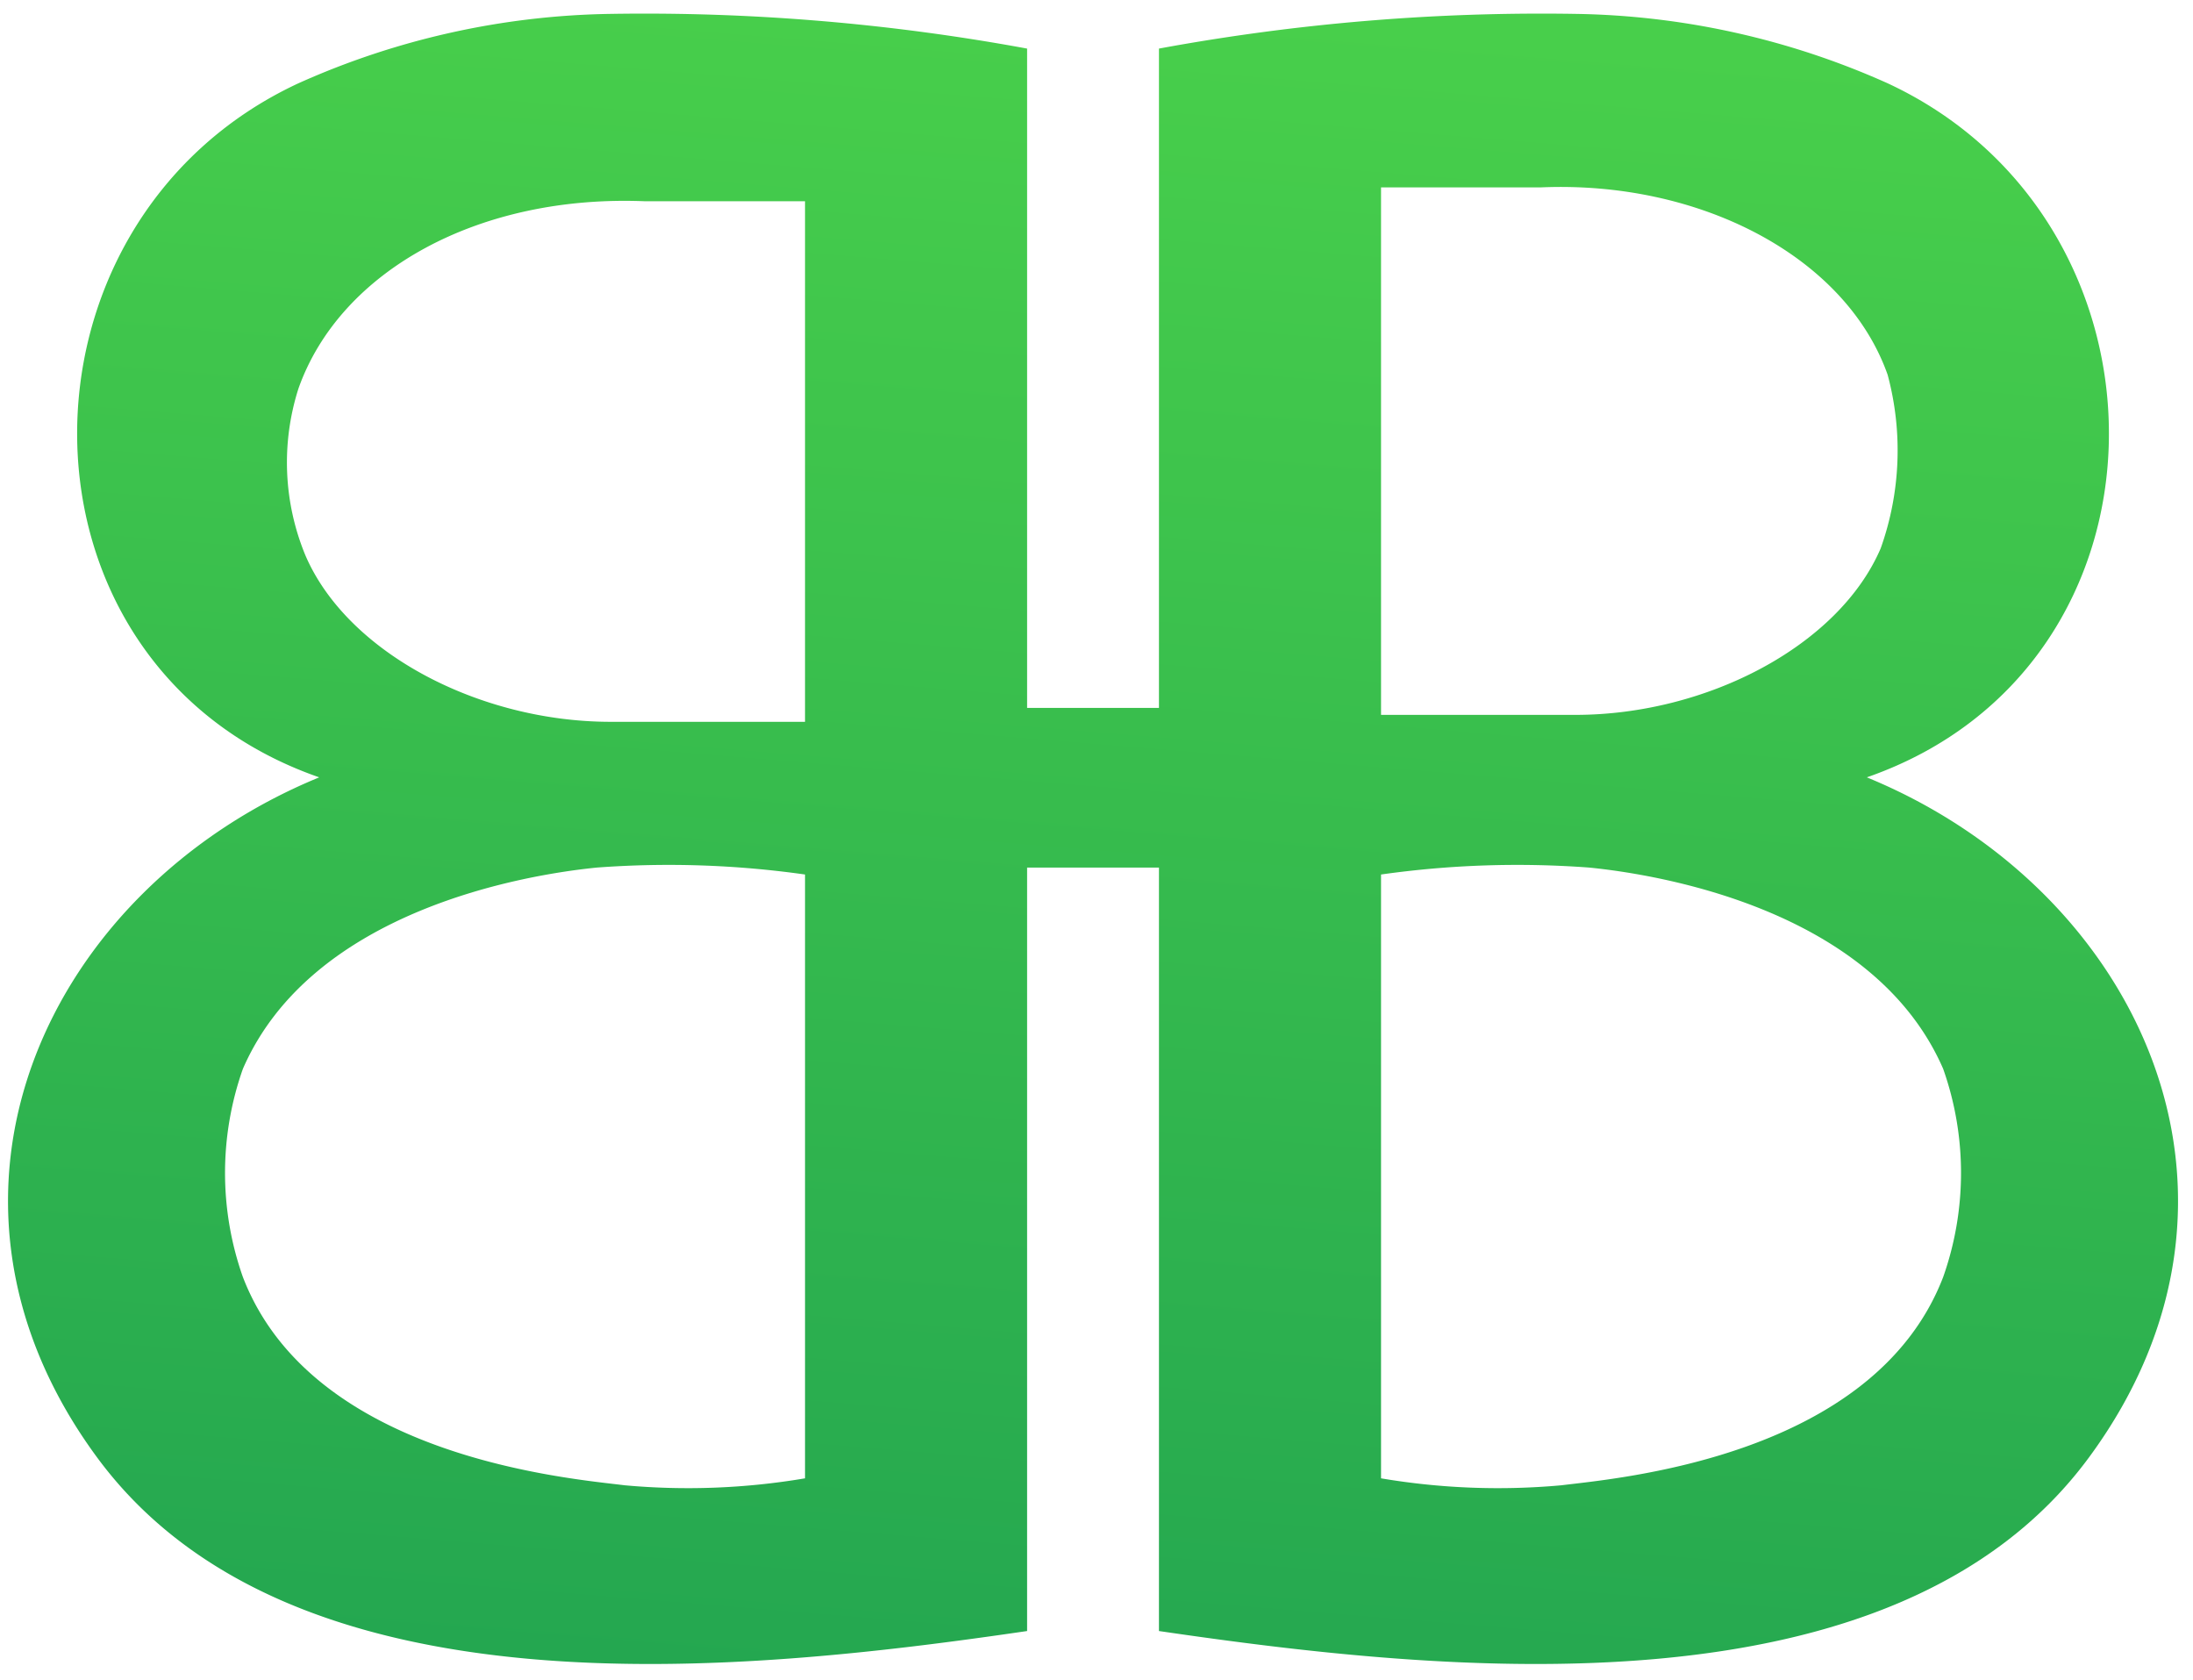 <svg xmlns="http://www.w3.org/2000/svg" xmlns:xlink="http://www.w3.org/1999/xlink" width="31.6" height="24.2" viewBox="0 0 31.6 24.2">
  <defs>
    <linearGradient id="a" x1="15.16" y1="24.44" x2="17.16" y2="0.12" gradientUnits="userSpaceOnUse">
      <stop offset="0" stop-color="#24a750"/>
      <stop offset="1" stop-color="#48cf4b"/>
    </linearGradient>
  </defs>
  <path fill="url(#a)" d="M14.8,12.5v11c-4.1.6-10.6,1.3-13.4-2.5s-.7-8.2,3.2-9.8C0,9.6,0,3.2,4.3,1.2A11.4,11.4,0,0,1,8.8.2a30.4,30.4,0,0,1,6,.5v9.5h1.9V.7a30.4,30.4,0,0,1,6-.5,11.4,11.4,0,0,1,4.5,1c4.3,2,4.3,8.4-.3,10,3.9,1.6,6,6,3.2,9.8s-9.3,3.1-13.4,2.5v-11Zm-3.2.1a14,14,0,0,0-3-.1c-1,.1-4.1.6-5.1,2.9a4.5,4.5,0,0,0,0,3c1,2.6,4.7,2.9,5.5,3a10.1,10.1,0,0,0,2.6-.1Zm0-9.7H9.3c-2.4-.1-4.4,1-5,2.7A3.5,3.5,0,0,0,4.4,8c.6,1.4,2.5,2.4,4.4,2.4h2.8Zm8.3,18.4a10.1,10.1,0,0,0,2.6.1c.8-.1,4.5-.4,5.5-3a4.5,4.5,0,0,0,0-3c-1-2.3-4.1-2.8-5.1-2.9a14,14,0,0,0-3,.1Zm0-11h2.8c1.9,0,3.8-1,4.4-2.4a4.2,4.2,0,0,0,.1-2.5c-.6-1.7-2.7-2.8-5-2.7H19.9Z"/>
</svg>
